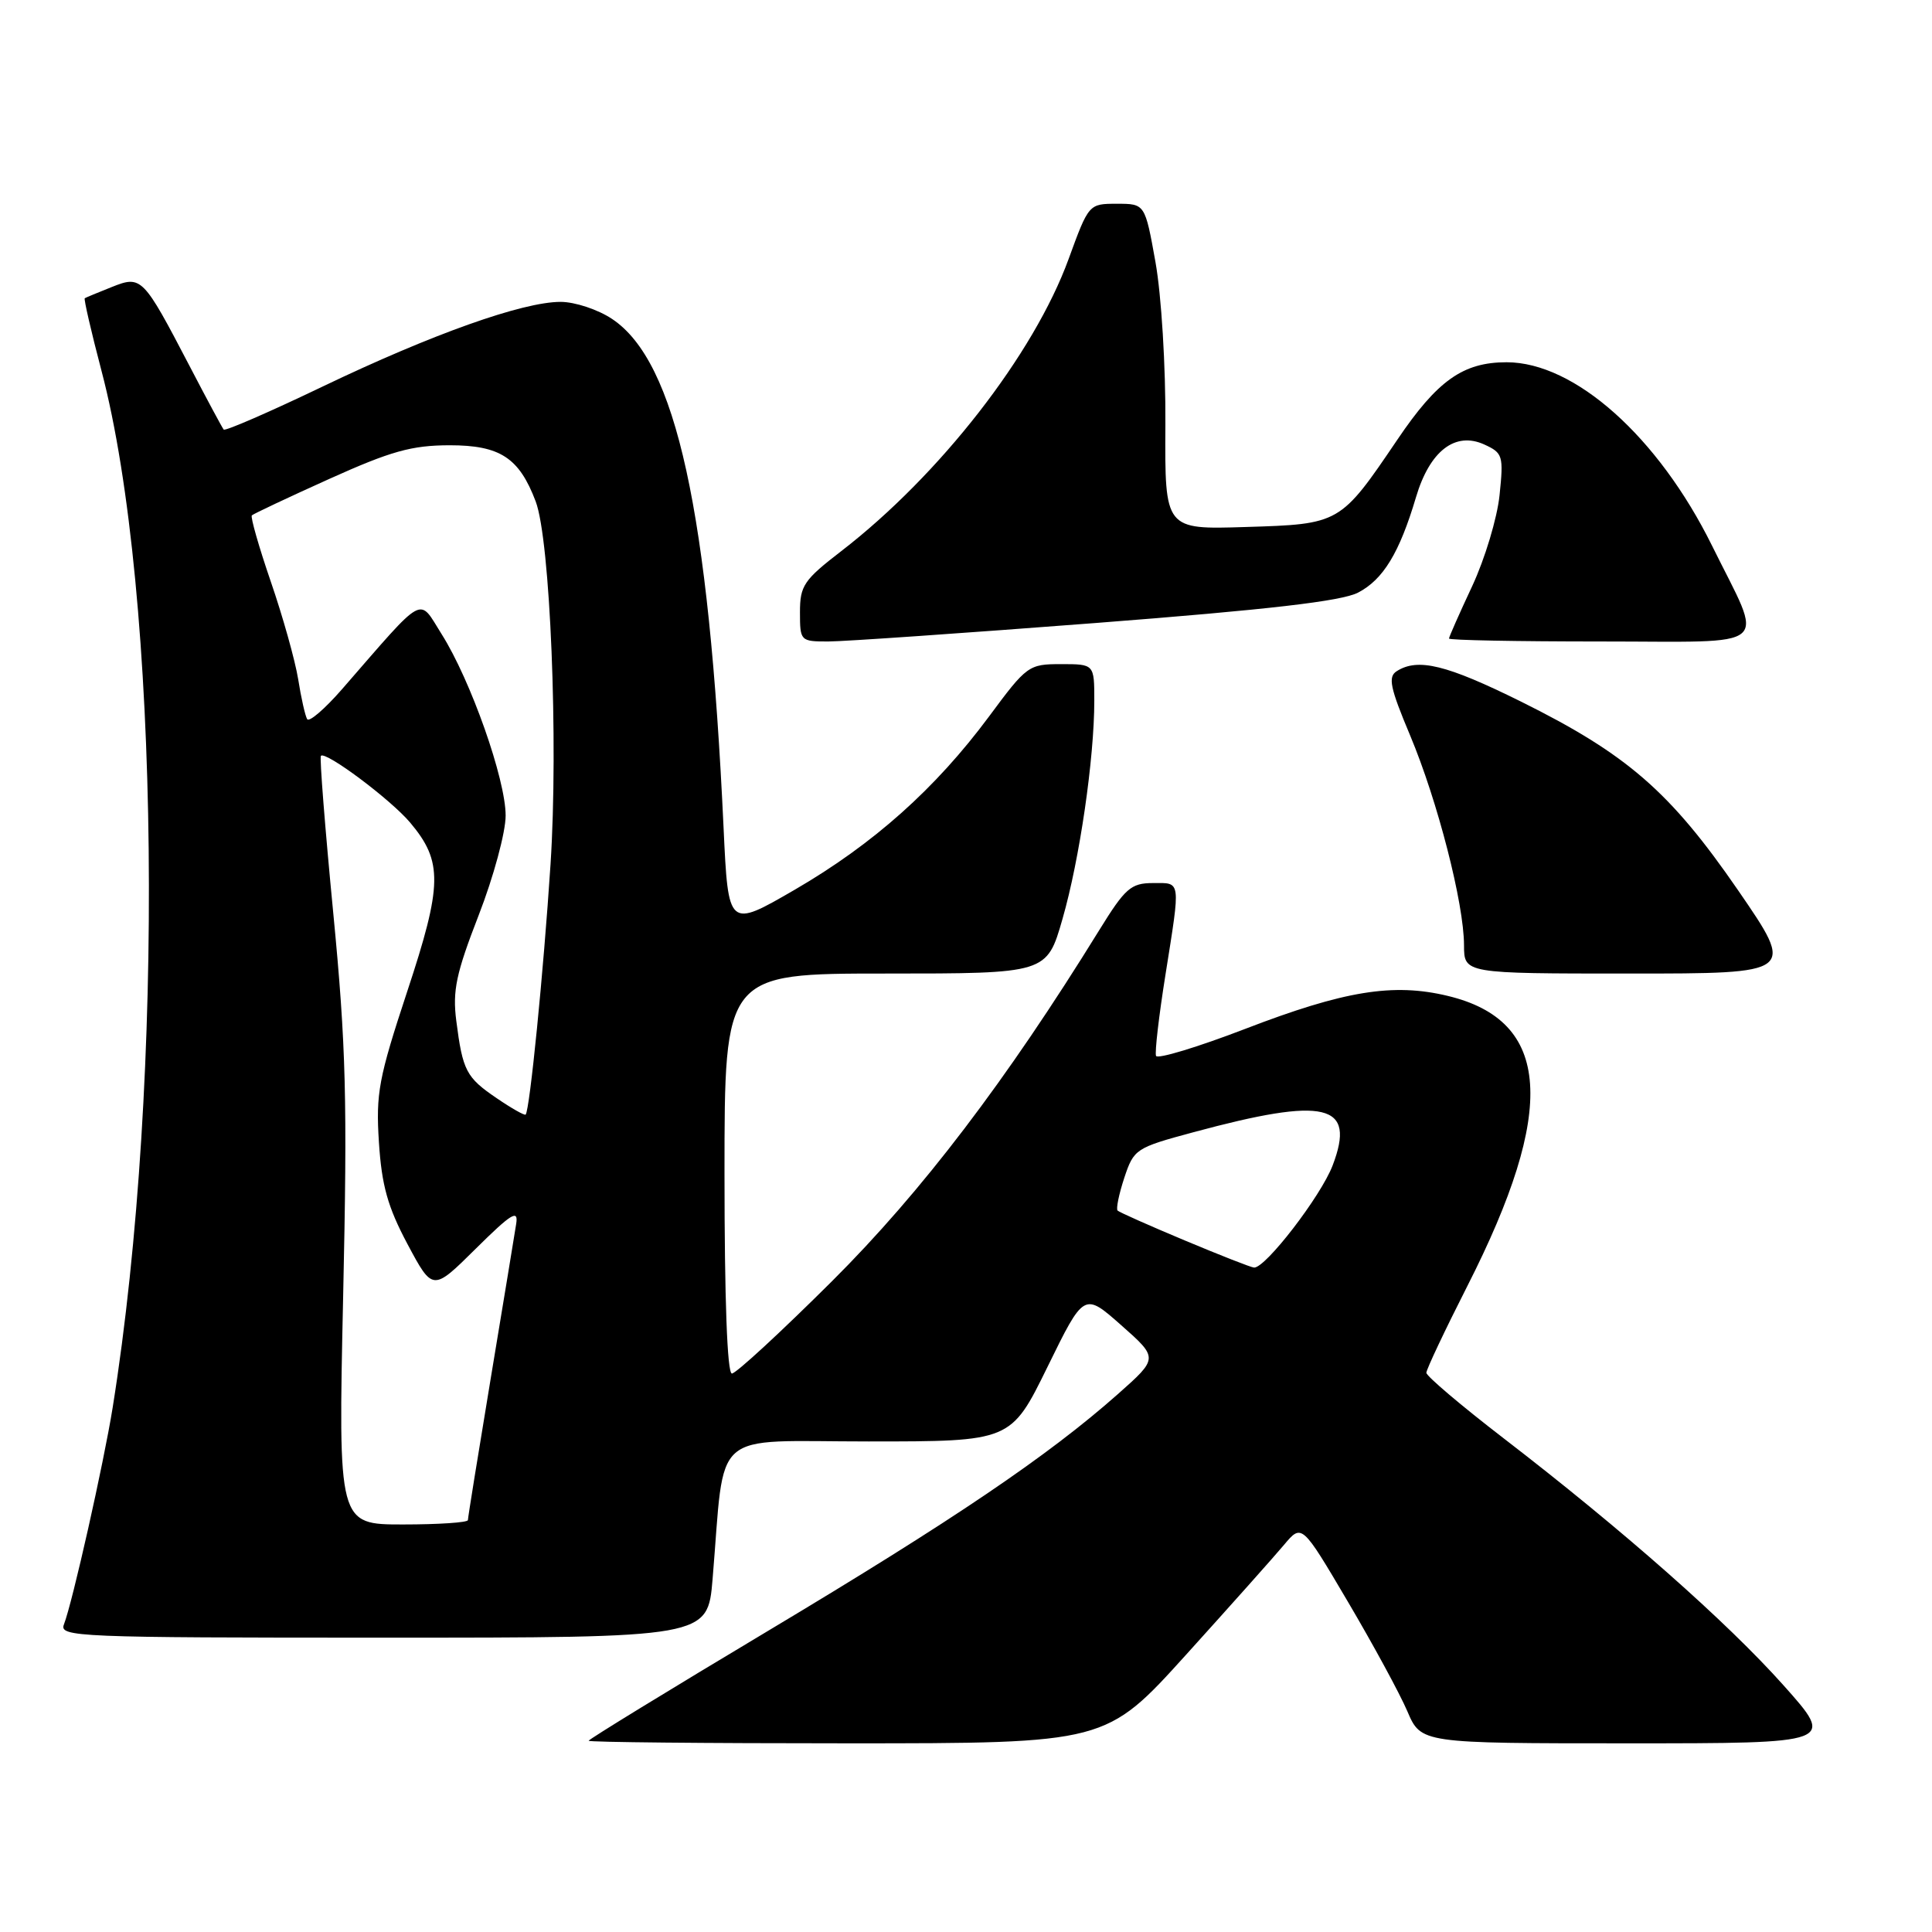 <?xml version="1.0" encoding="UTF-8" standalone="no"?>
<!DOCTYPE svg PUBLIC "-//W3C//DTD SVG 1.1//EN" "http://www.w3.org/Graphics/SVG/1.1/DTD/svg11.dtd" >
<svg xmlns="http://www.w3.org/2000/svg" xmlns:xlink="http://www.w3.org/1999/xlink" version="1.1" viewBox="0 0 256 256">
 <g >
 <path fill="currentColor"
d=" M 157.17 219.25 C 163.01 212.79 168.85 206.24 170.14 204.70 C 172.50 201.89 172.50 201.89 178.58 212.20 C 181.92 217.86 185.48 224.41 186.48 226.75 C 188.30 231.00 188.30 231.00 215.74 231.00 C 243.18 231.00 243.18 231.00 236.34 223.33 C 228.82 214.90 215.04 202.74 199.25 190.59 C 193.61 186.25 189.00 182.34 189.00 181.90 C 189.00 181.46 191.44 176.30 194.42 170.43 C 206.34 146.98 205.55 135.25 191.83 131.96 C 184.60 130.22 178.12 131.28 165.00 136.33 C 158.68 138.76 153.35 140.37 153.18 139.91 C 153.00 139.44 153.56 134.60 154.43 129.16 C 156.45 116.42 156.53 117.00 152.75 117.01 C 149.85 117.02 149.09 117.69 145.65 123.26 C 133.34 143.20 122.13 157.92 110.26 169.75 C 103.49 176.49 97.52 182.00 96.98 182.00 C 96.36 182.00 96.00 172.16 96.00 155.50 C 96.00 129.00 96.00 129.00 117.35 129.00 C 138.71 129.00 138.71 129.00 140.79 121.75 C 143.06 113.86 145.00 100.50 145.00 92.84 C 145.00 88.00 145.00 88.00 140.59 88.00 C 136.31 88.00 136.05 88.18 131.05 94.94 C 123.95 104.50 115.74 111.83 105.33 117.88 C 96.50 123.00 96.50 123.00 95.88 109.75 C 93.93 67.73 89.59 47.90 81.10 42.26 C 79.23 41.01 76.17 40.00 74.28 40.00 C 69.25 40.00 57.23 44.28 42.75 51.22 C 35.74 54.58 29.84 57.15 29.64 56.92 C 29.45 56.69 27.41 52.90 25.12 48.50 C 18.94 36.66 18.75 36.46 14.79 38.04 C 12.98 38.76 11.38 39.42 11.23 39.52 C 11.09 39.62 12.08 43.93 13.44 49.10 C 21.19 78.49 21.89 143.05 14.93 186.50 C 13.74 193.92 9.61 212.31 8.47 215.25 C 7.82 216.90 10.24 217.00 50.78 217.00 C 93.77 217.00 93.77 217.00 94.42 209.25 C 96.12 189.01 93.86 191.00 115.09 191.00 C 133.95 191.00 133.95 191.00 138.80 181.12 C 143.64 171.24 143.64 171.24 148.57 175.60 C 153.50 179.96 153.50 179.96 148.12 184.73 C 138.87 192.92 126.34 201.40 101.75 216.11 C 88.69 223.92 78.00 230.47 78.00 230.66 C 78.00 230.85 93.42 231.00 112.27 231.00 C 146.54 231.00 146.54 231.00 157.17 219.25 Z  M 230.30 117.96 C 221.31 104.90 215.60 99.94 201.51 92.95 C 191.67 88.08 187.89 87.15 185.08 88.93 C 183.89 89.68 184.18 91.10 186.85 97.45 C 190.49 106.13 193.98 119.71 193.99 125.25 C 194.00 129.00 194.00 129.00 215.94 129.00 C 237.89 129.00 237.89 129.00 230.30 117.96 Z  M 145.20 82.55 C 168.09 80.78 177.75 79.66 179.94 78.53 C 183.28 76.80 185.44 73.25 187.63 65.87 C 189.45 59.74 192.83 57.14 196.68 58.90 C 199.13 60.02 199.24 60.38 198.70 65.60 C 198.39 68.64 196.75 74.07 195.07 77.67 C 193.38 81.28 192.00 84.40 192.00 84.61 C 192.00 84.83 201.03 85.00 212.07 85.00 C 235.34 85.00 233.78 86.34 226.86 72.32 C 219.73 57.89 208.66 48.00 199.63 48.00 C 193.86 48.00 190.46 50.41 185.15 58.27 C 177.59 69.43 177.56 69.45 165.07 69.83 C 154.34 70.17 154.34 70.17 154.42 56.33 C 154.47 48.52 153.89 39.13 153.11 34.75 C 151.72 27.00 151.72 27.00 147.99 27.00 C 144.28 27.00 144.26 27.02 141.60 34.31 C 137.00 46.93 124.54 62.94 111.48 73.02 C 106.51 76.85 106.00 77.60 106.00 81.12 C 106.00 84.94 106.06 85.00 109.75 85.00 C 111.81 85.00 127.77 83.89 145.20 82.55 Z  M 45.47 171.75 C 46.04 145.73 45.86 138.63 44.16 121.00 C 43.07 109.72 42.33 100.34 42.52 100.15 C 43.16 99.50 51.77 105.94 54.35 109.00 C 58.69 114.16 58.64 117.23 53.95 131.40 C 50.17 142.85 49.79 144.87 50.21 151.37 C 50.58 157.09 51.37 159.92 54.00 164.86 C 57.34 171.11 57.34 171.11 63.05 165.45 C 67.77 160.78 68.70 160.21 68.40 162.15 C 68.20 163.44 66.68 172.68 65.02 182.67 C 63.36 192.67 62.00 201.11 62.00 201.42 C 62.00 201.74 58.13 202.00 53.40 202.00 C 44.81 202.00 44.81 202.00 45.47 171.75 Z  M 157.00 164.37 C 152.32 162.41 148.31 160.63 148.09 160.41 C 147.86 160.19 148.26 158.24 148.97 156.08 C 150.24 152.25 150.48 152.09 158.12 150.03 C 175.71 145.28 179.71 146.23 176.58 154.43 C 175.02 158.51 167.68 168.04 166.17 167.96 C 165.80 167.95 161.68 166.33 157.00 164.37 Z  M 65.82 145.52 C 61.77 142.77 61.31 141.89 60.46 135.26 C 59.95 131.28 60.43 128.99 63.42 121.29 C 65.40 116.20 67.00 110.28 67.00 108.07 C 67.00 103.25 62.37 90.13 58.52 84.03 C 55.40 79.08 56.51 78.47 45.34 91.30 C 43.05 93.93 40.96 95.73 40.70 95.29 C 40.44 94.86 39.90 92.47 39.51 90.00 C 39.11 87.53 37.48 81.71 35.89 77.09 C 34.30 72.46 33.17 68.50 33.37 68.29 C 33.58 68.09 38.19 65.91 43.63 63.46 C 51.82 59.77 54.54 59.01 59.58 59.00 C 66.26 59.00 68.79 60.65 70.98 66.44 C 72.91 71.53 74.00 98.29 72.95 114.50 C 72.01 128.89 70.19 147.14 69.65 147.69 C 69.50 147.83 67.78 146.86 65.82 145.52 Z "/>
</g>
</svg>